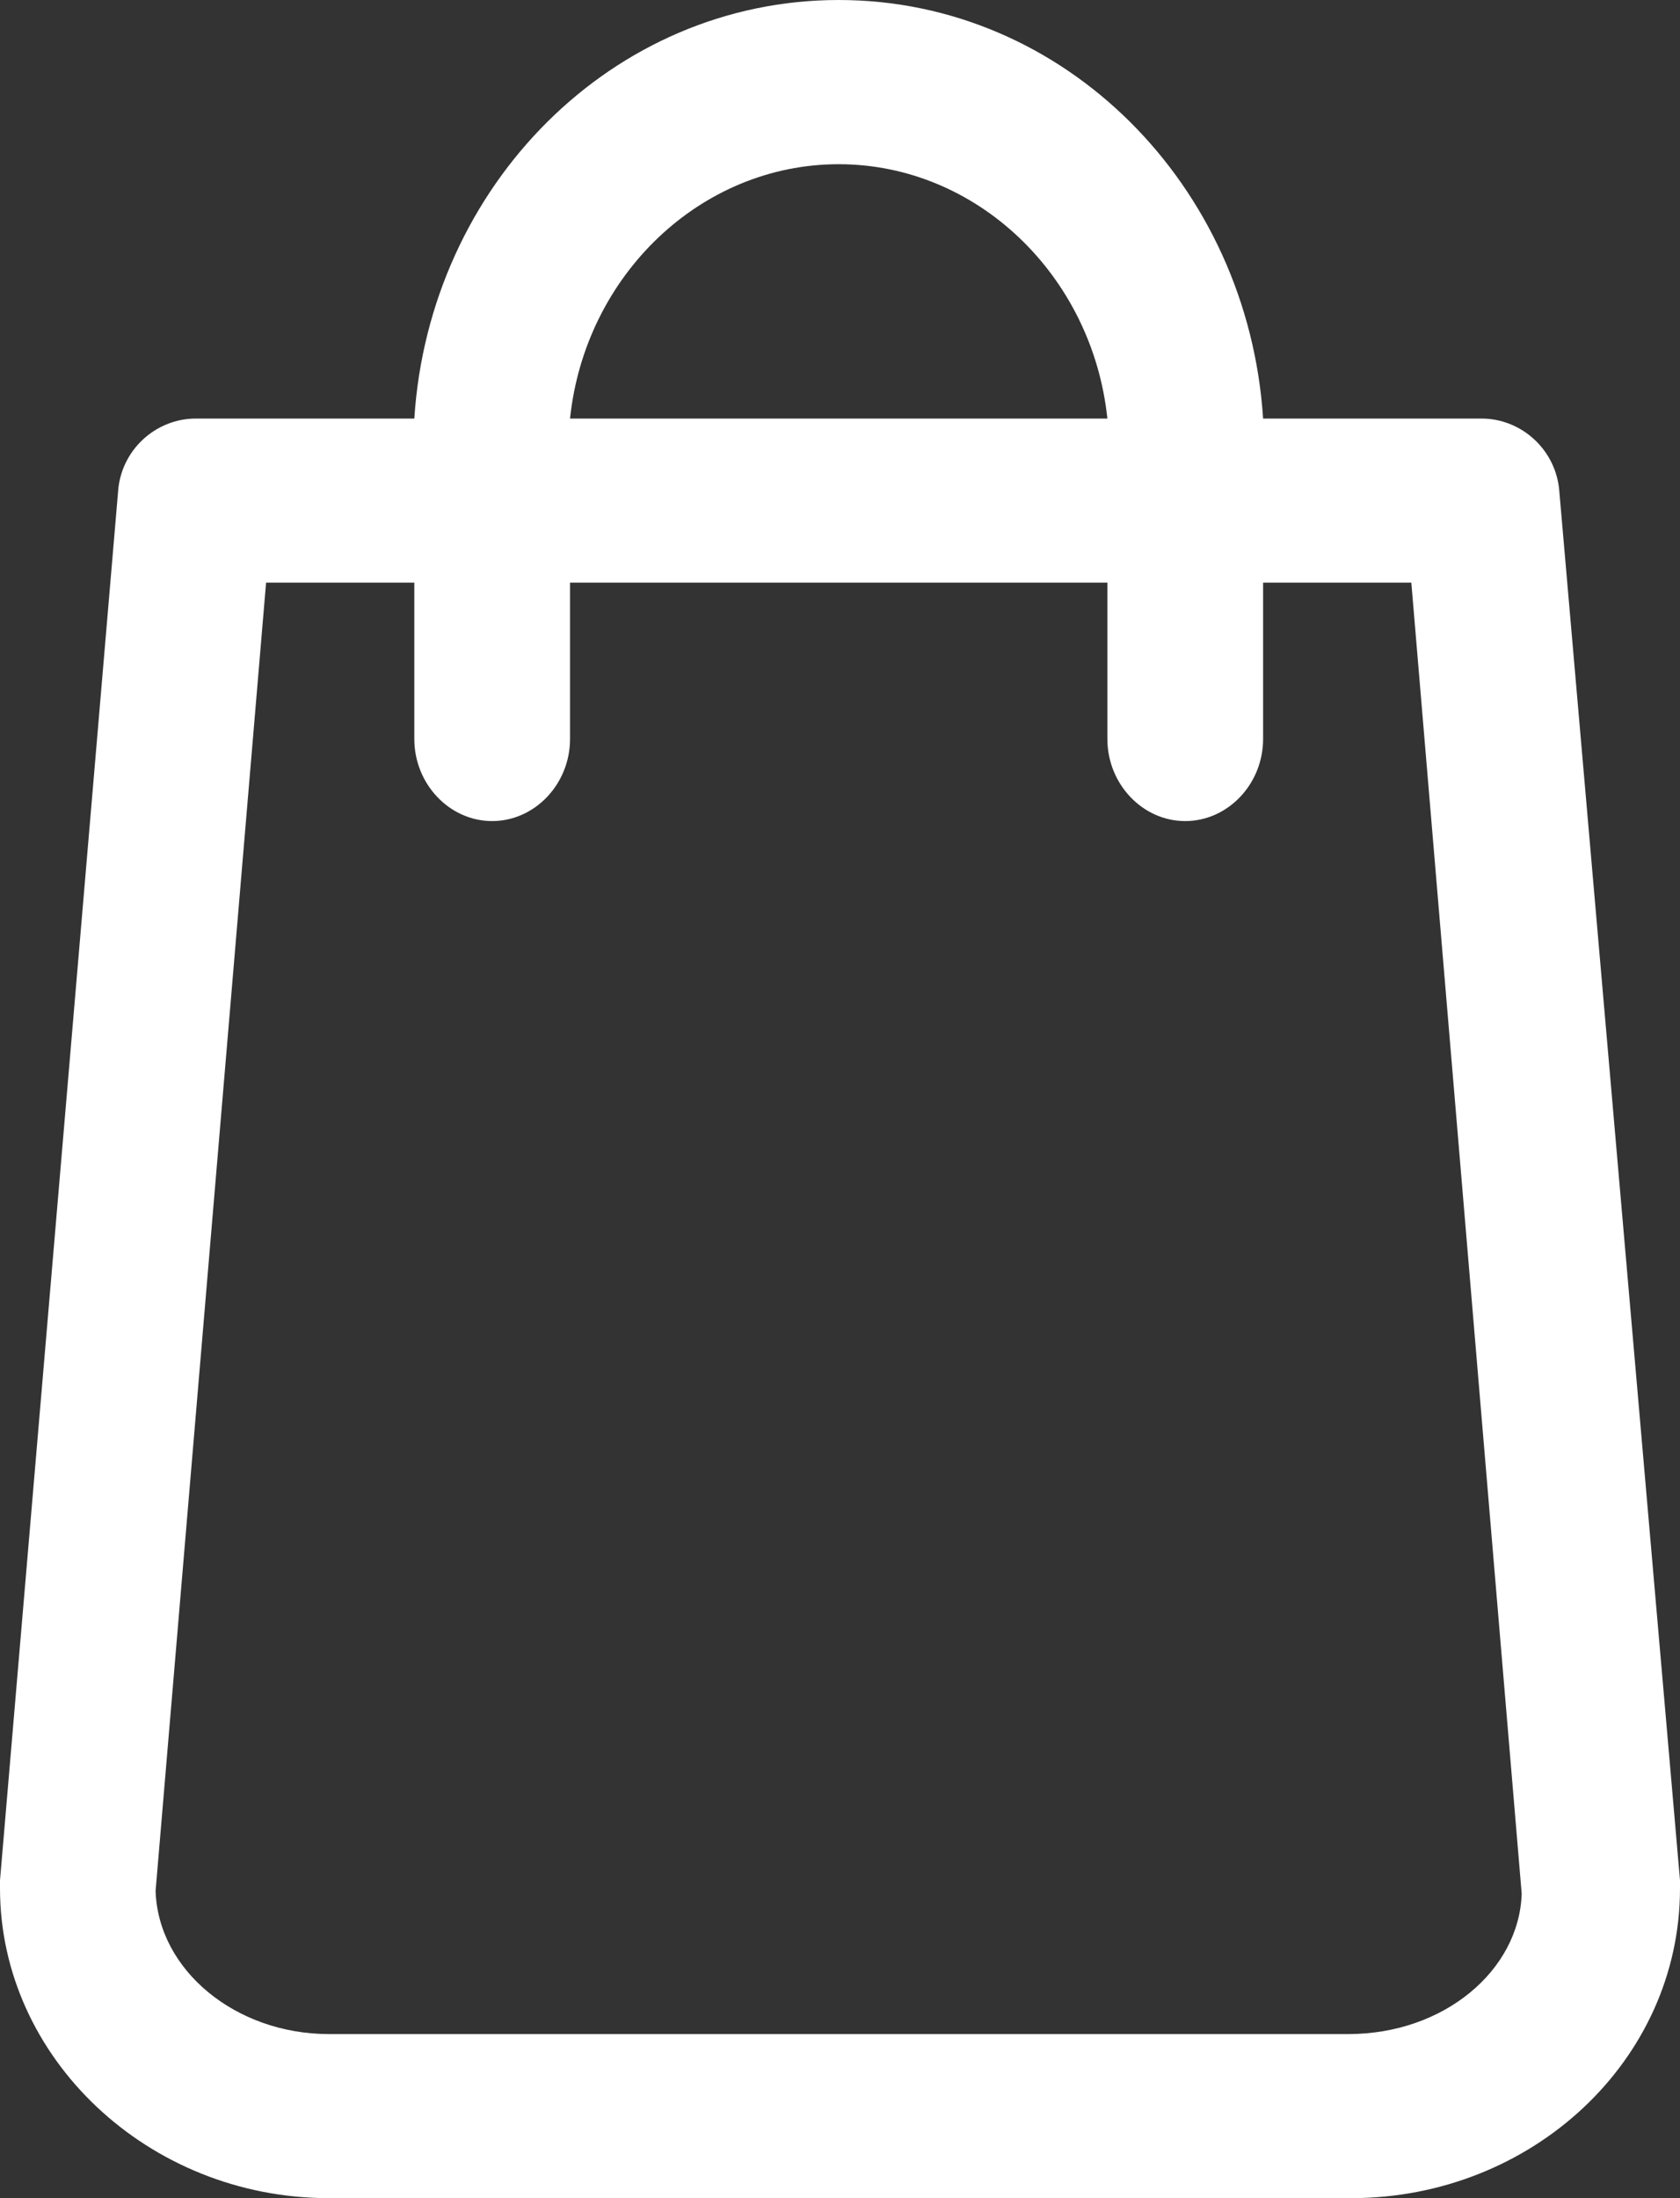 <svg xmlns="http://www.w3.org/2000/svg" xmlns:xlink="http://www.w3.org/1999/xlink" width="13" height="17" viewBox="0 0 13 17">
  <rect x="0" y="0" width="13" height="17" fill="#333333" stroke="none"/>
  <defs>
    <path id="shop-a" d="M12.067,3.81 C12.047,3.482 11.775,3.237 11.464,3.237 L9.774,3.237 C9.657,1.434 8.239,0 6.49,0 C4.741,0 3.322,1.434 3.206,3.237 L1.515,3.237 C1.204,3.237 0.932,3.482 0.913,3.81 L0,14.542 L0,14.604 C0,15.914 1.146,17 2.545,17 L10.455,17 C11.853,17 13,15.935 13,14.604 L13,14.542 L12.067,3.81 Z M6.49,1.27 C7.558,1.27 8.453,2.13 8.569,3.237 L4.411,3.237 C4.527,2.13 5.421,1.27 6.49,1.27 L6.49,1.27 Z M10.434,15.731 L2.545,15.731 C1.826,15.731 1.224,15.239 1.204,14.624 L2.059,4.506 L3.206,4.506 L3.206,5.715 C3.206,6.063 3.478,6.35 3.808,6.35 C4.139,6.35 4.411,6.063 4.411,5.715 L4.411,4.506 L8.569,4.506 L8.569,5.715 C8.569,6.063 8.841,6.35 9.171,6.35 C9.502,6.35 9.774,6.063 9.774,5.715 L9.774,4.506 L10.921,4.506 L11.775,14.645 C11.756,15.239 11.173,15.731 10.434,15.731 L10.434,15.731 Z"/>
  </defs>
  <use fill="#FFF" fill-rule="evenodd" xlink:href="#shop-a"/>
</svg>
